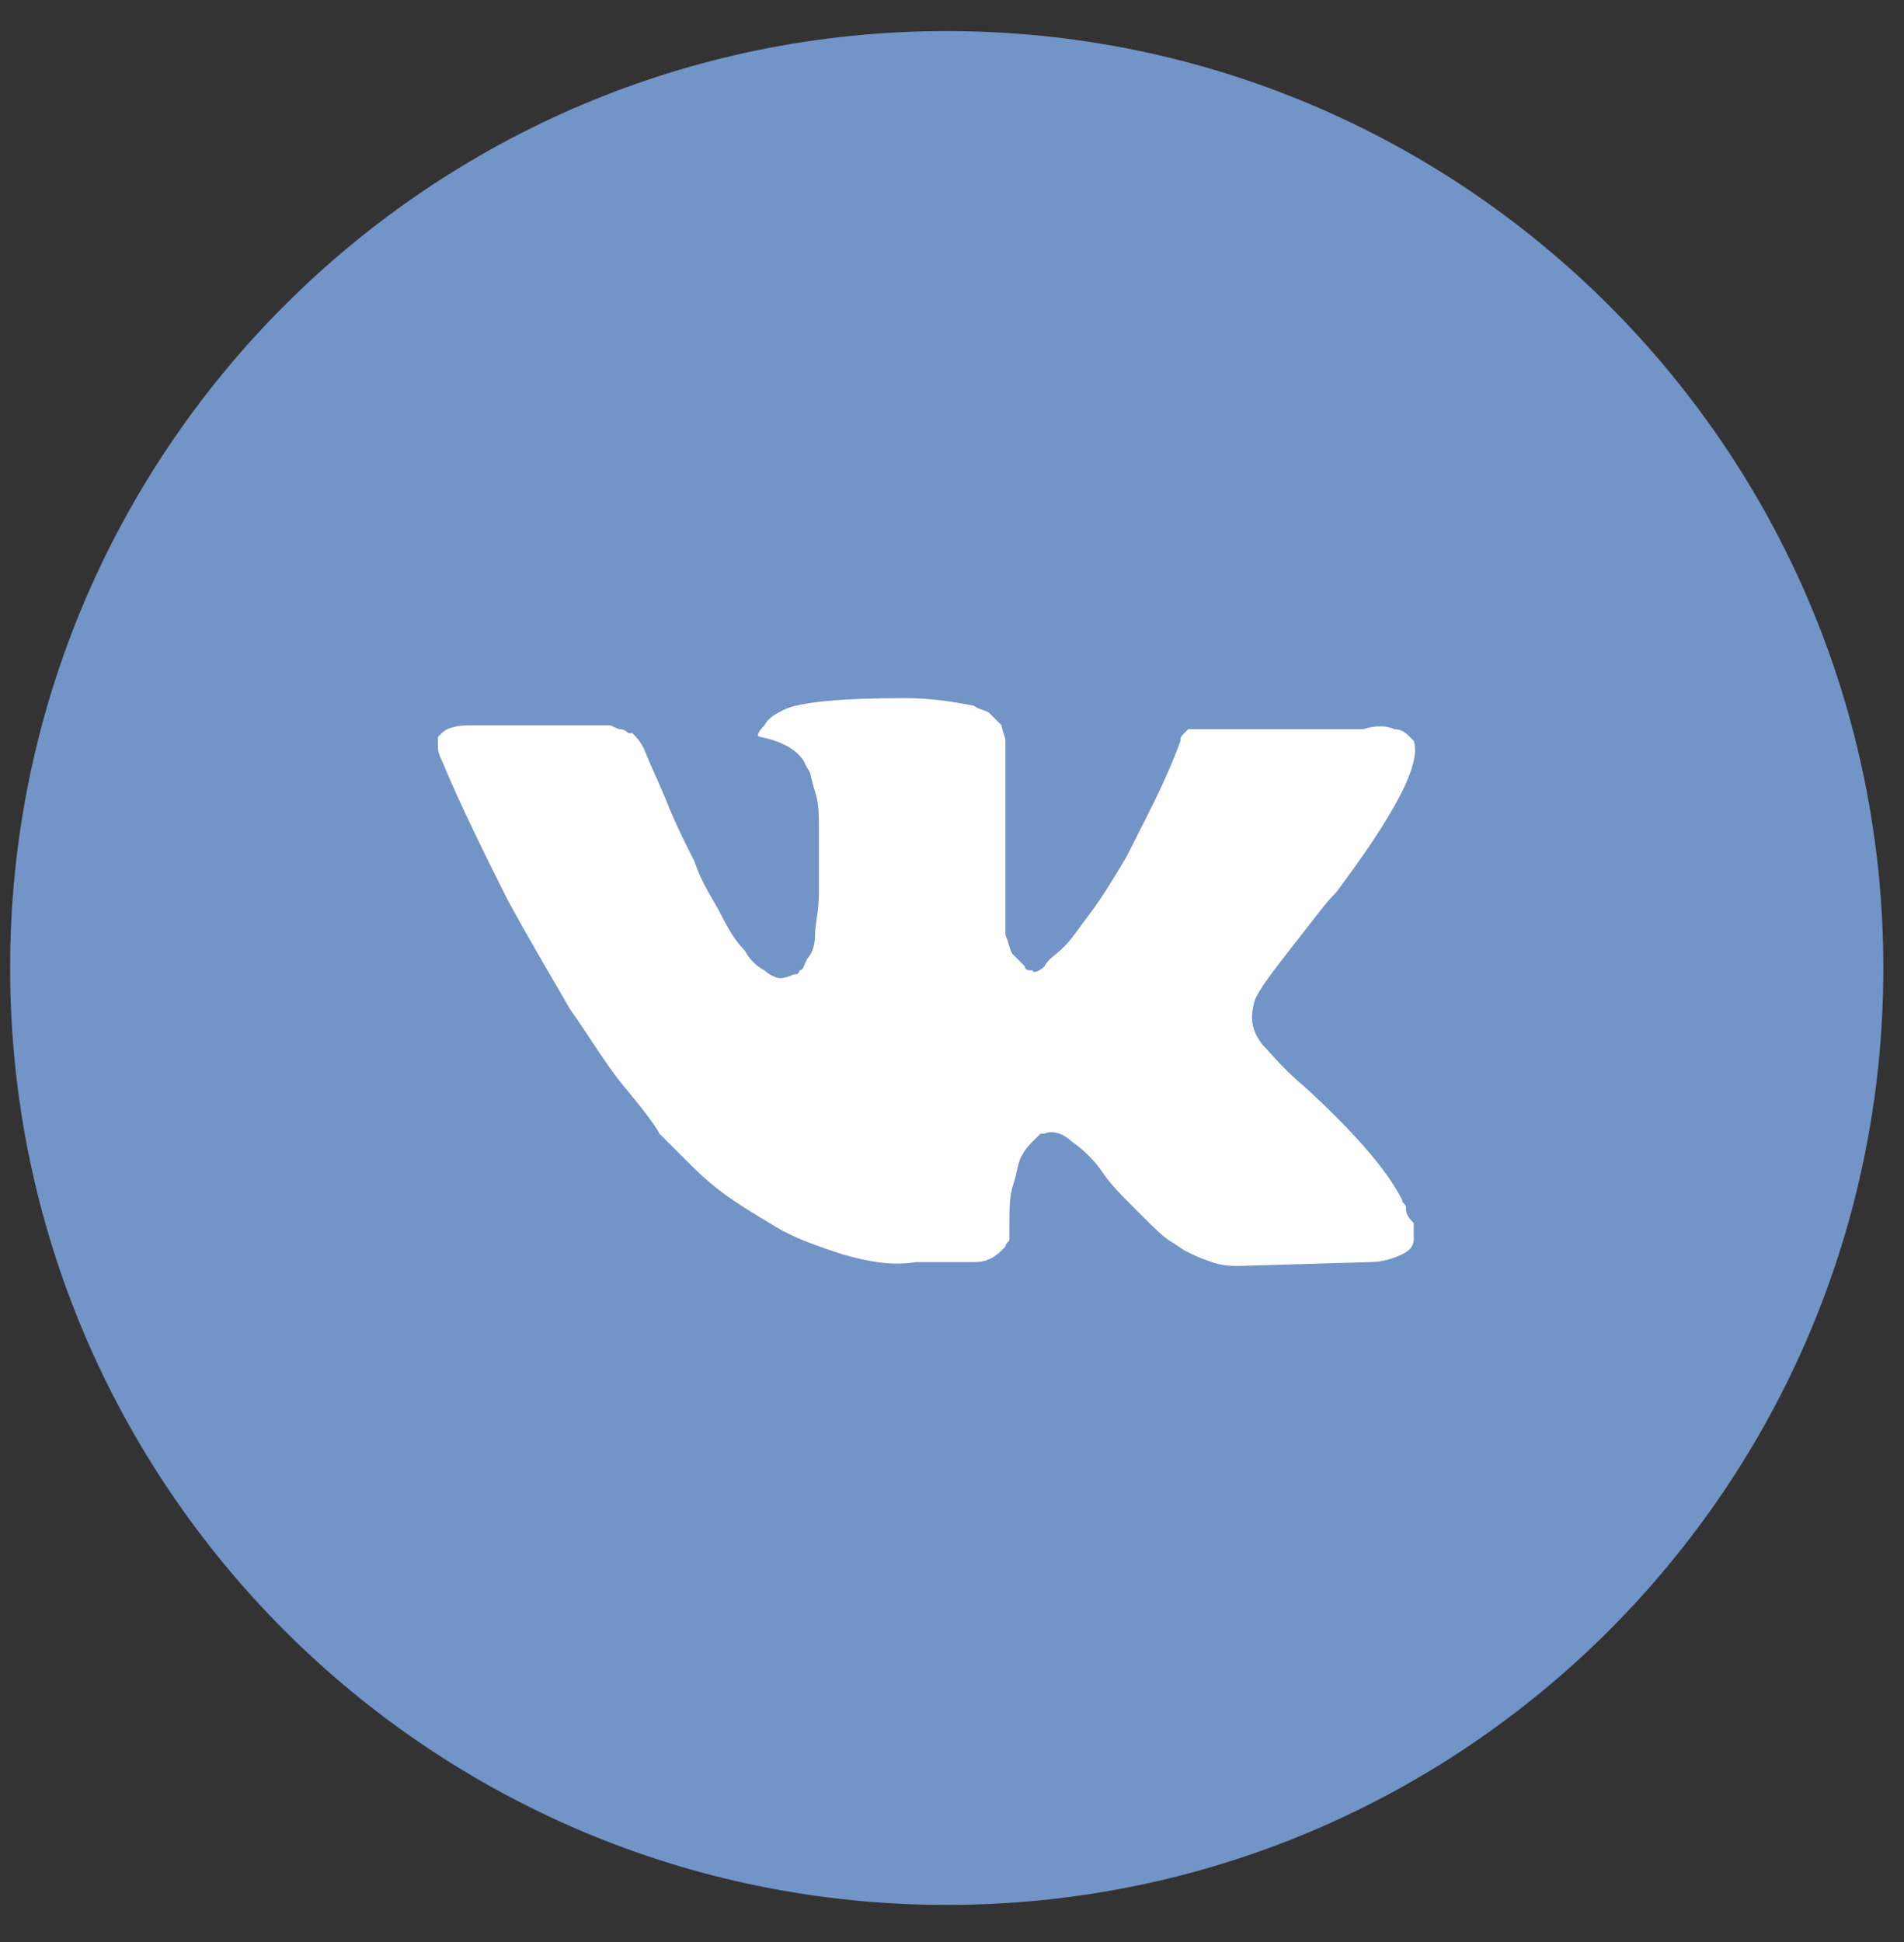 <svg width="51" height="52" viewBox="0 0 51 52" fill="none" xmlns="http://www.w3.org/2000/svg">
<rect x="0" y="0" width="51" height="52" fill="#333333" stroke="none"/>
<path d="M25.359 51.007C39.215 51.007 50.447 39.775 50.447 25.919C50.447 12.064 39.215 0.832 25.359 0.832C11.504 0.832 0.271 12.064 0.271 25.919C0.271 39.775 11.504 51.007 25.359 51.007Z" fill="#7294C7"/>
<path d="M37.66 32.336C37.66 32.231 37.556 32.231 37.556 32.127C37.139 31.294 36.202 30.253 34.952 29.107C34.328 28.586 34.015 28.17 33.807 27.962C33.494 27.545 33.494 27.233 33.599 26.816C33.703 26.503 34.119 25.983 34.848 25.046C35.265 24.525 35.473 24.212 35.786 23.9C37.348 21.817 38.077 20.463 37.868 19.838L37.764 19.734C37.66 19.63 37.556 19.526 37.348 19.526C37.139 19.422 36.827 19.422 36.515 19.526H32.557C32.453 19.526 32.453 19.526 32.245 19.526C32.141 19.526 32.036 19.526 32.036 19.526H31.932H31.828L31.724 19.63C31.62 19.734 31.62 19.734 31.62 19.838C31.203 20.984 30.683 21.921 30.162 22.963C29.849 23.483 29.537 24.004 29.225 24.421C28.912 24.837 28.704 25.15 28.496 25.358C28.287 25.566 28.079 25.67 27.975 25.879C27.871 25.983 27.662 26.087 27.662 25.983C27.558 25.983 27.454 25.983 27.454 25.879C27.35 25.774 27.246 25.67 27.142 25.566C27.038 25.462 27.038 25.254 26.933 25.046C26.933 24.837 26.933 24.629 26.933 24.525C26.933 24.421 26.933 24.108 26.933 23.9C26.933 23.588 26.933 23.379 26.933 23.275C26.933 22.963 26.933 22.546 26.933 22.13C26.933 21.713 26.933 21.401 26.933 21.192C26.933 20.984 26.933 20.672 26.933 20.463C26.933 20.151 26.933 19.943 26.933 19.838C26.933 19.734 26.829 19.526 26.829 19.422C26.725 19.318 26.621 19.214 26.517 19.109C26.413 19.005 26.204 19.005 26.1 18.901C25.58 18.797 24.955 18.693 24.226 18.693C22.56 18.693 21.414 18.797 20.997 19.005C20.789 19.109 20.581 19.214 20.477 19.422C20.268 19.63 20.268 19.734 20.373 19.734C20.893 19.838 21.31 20.047 21.518 20.359L21.622 20.567C21.726 20.672 21.726 20.88 21.831 21.192C21.935 21.505 21.935 21.817 21.935 22.234C21.935 22.859 21.935 23.483 21.935 23.9C21.935 24.421 21.831 24.733 21.831 25.046C21.831 25.358 21.726 25.566 21.622 25.67C21.518 25.879 21.518 25.983 21.414 25.983C21.414 25.983 21.414 26.087 21.31 26.087C21.206 26.087 21.102 26.191 20.893 26.191C20.789 26.191 20.581 26.087 20.477 25.983C20.268 25.879 20.06 25.67 19.956 25.462C19.748 25.254 19.539 24.941 19.331 24.525C19.123 24.108 18.81 23.692 18.602 23.067L18.394 22.65C18.29 22.442 18.081 22.025 17.873 21.505C17.665 20.984 17.457 20.567 17.248 20.047C17.144 19.838 17.04 19.734 16.936 19.63H16.832C16.832 19.63 16.728 19.526 16.623 19.526C16.519 19.526 16.415 19.422 16.311 19.422H12.562C12.145 19.422 11.937 19.526 11.833 19.63L11.729 19.734C11.729 19.734 11.729 19.838 11.729 19.943C11.729 20.047 11.729 20.151 11.833 20.359C12.354 21.609 12.978 22.859 13.603 24.108C14.228 25.254 14.853 26.295 15.27 27.024C15.79 27.753 16.207 28.482 16.728 29.107C17.248 29.732 17.561 30.148 17.665 30.357C17.873 30.565 17.977 30.669 18.081 30.773L18.394 31.086C18.602 31.294 18.915 31.607 19.331 31.919C19.748 32.231 20.268 32.544 20.789 32.856C21.31 33.169 21.935 33.377 22.56 33.585C23.289 33.794 23.913 33.898 24.538 33.794H26.1C26.413 33.794 26.621 33.689 26.829 33.481L26.933 33.377C26.933 33.273 27.038 33.273 27.038 33.169C27.038 33.065 27.038 32.96 27.038 32.752C27.038 32.336 27.038 32.023 27.142 31.711C27.246 31.398 27.246 31.19 27.35 30.982C27.454 30.773 27.558 30.669 27.662 30.565C27.767 30.461 27.871 30.357 27.871 30.357H27.975C28.183 30.253 28.496 30.357 28.704 30.565C29.016 30.773 29.329 31.086 29.537 31.398C29.745 31.711 30.058 32.023 30.474 32.44C30.891 32.856 31.203 33.169 31.412 33.273L31.724 33.481C31.932 33.585 32.141 33.689 32.453 33.794C32.765 33.898 32.974 33.898 33.182 33.898L36.723 33.794C37.035 33.794 37.348 33.689 37.556 33.585C37.764 33.481 37.868 33.377 37.868 33.169C37.868 33.065 37.868 32.856 37.868 32.752C37.66 32.544 37.66 32.44 37.66 32.336Z" fill="white"/>
</svg>
